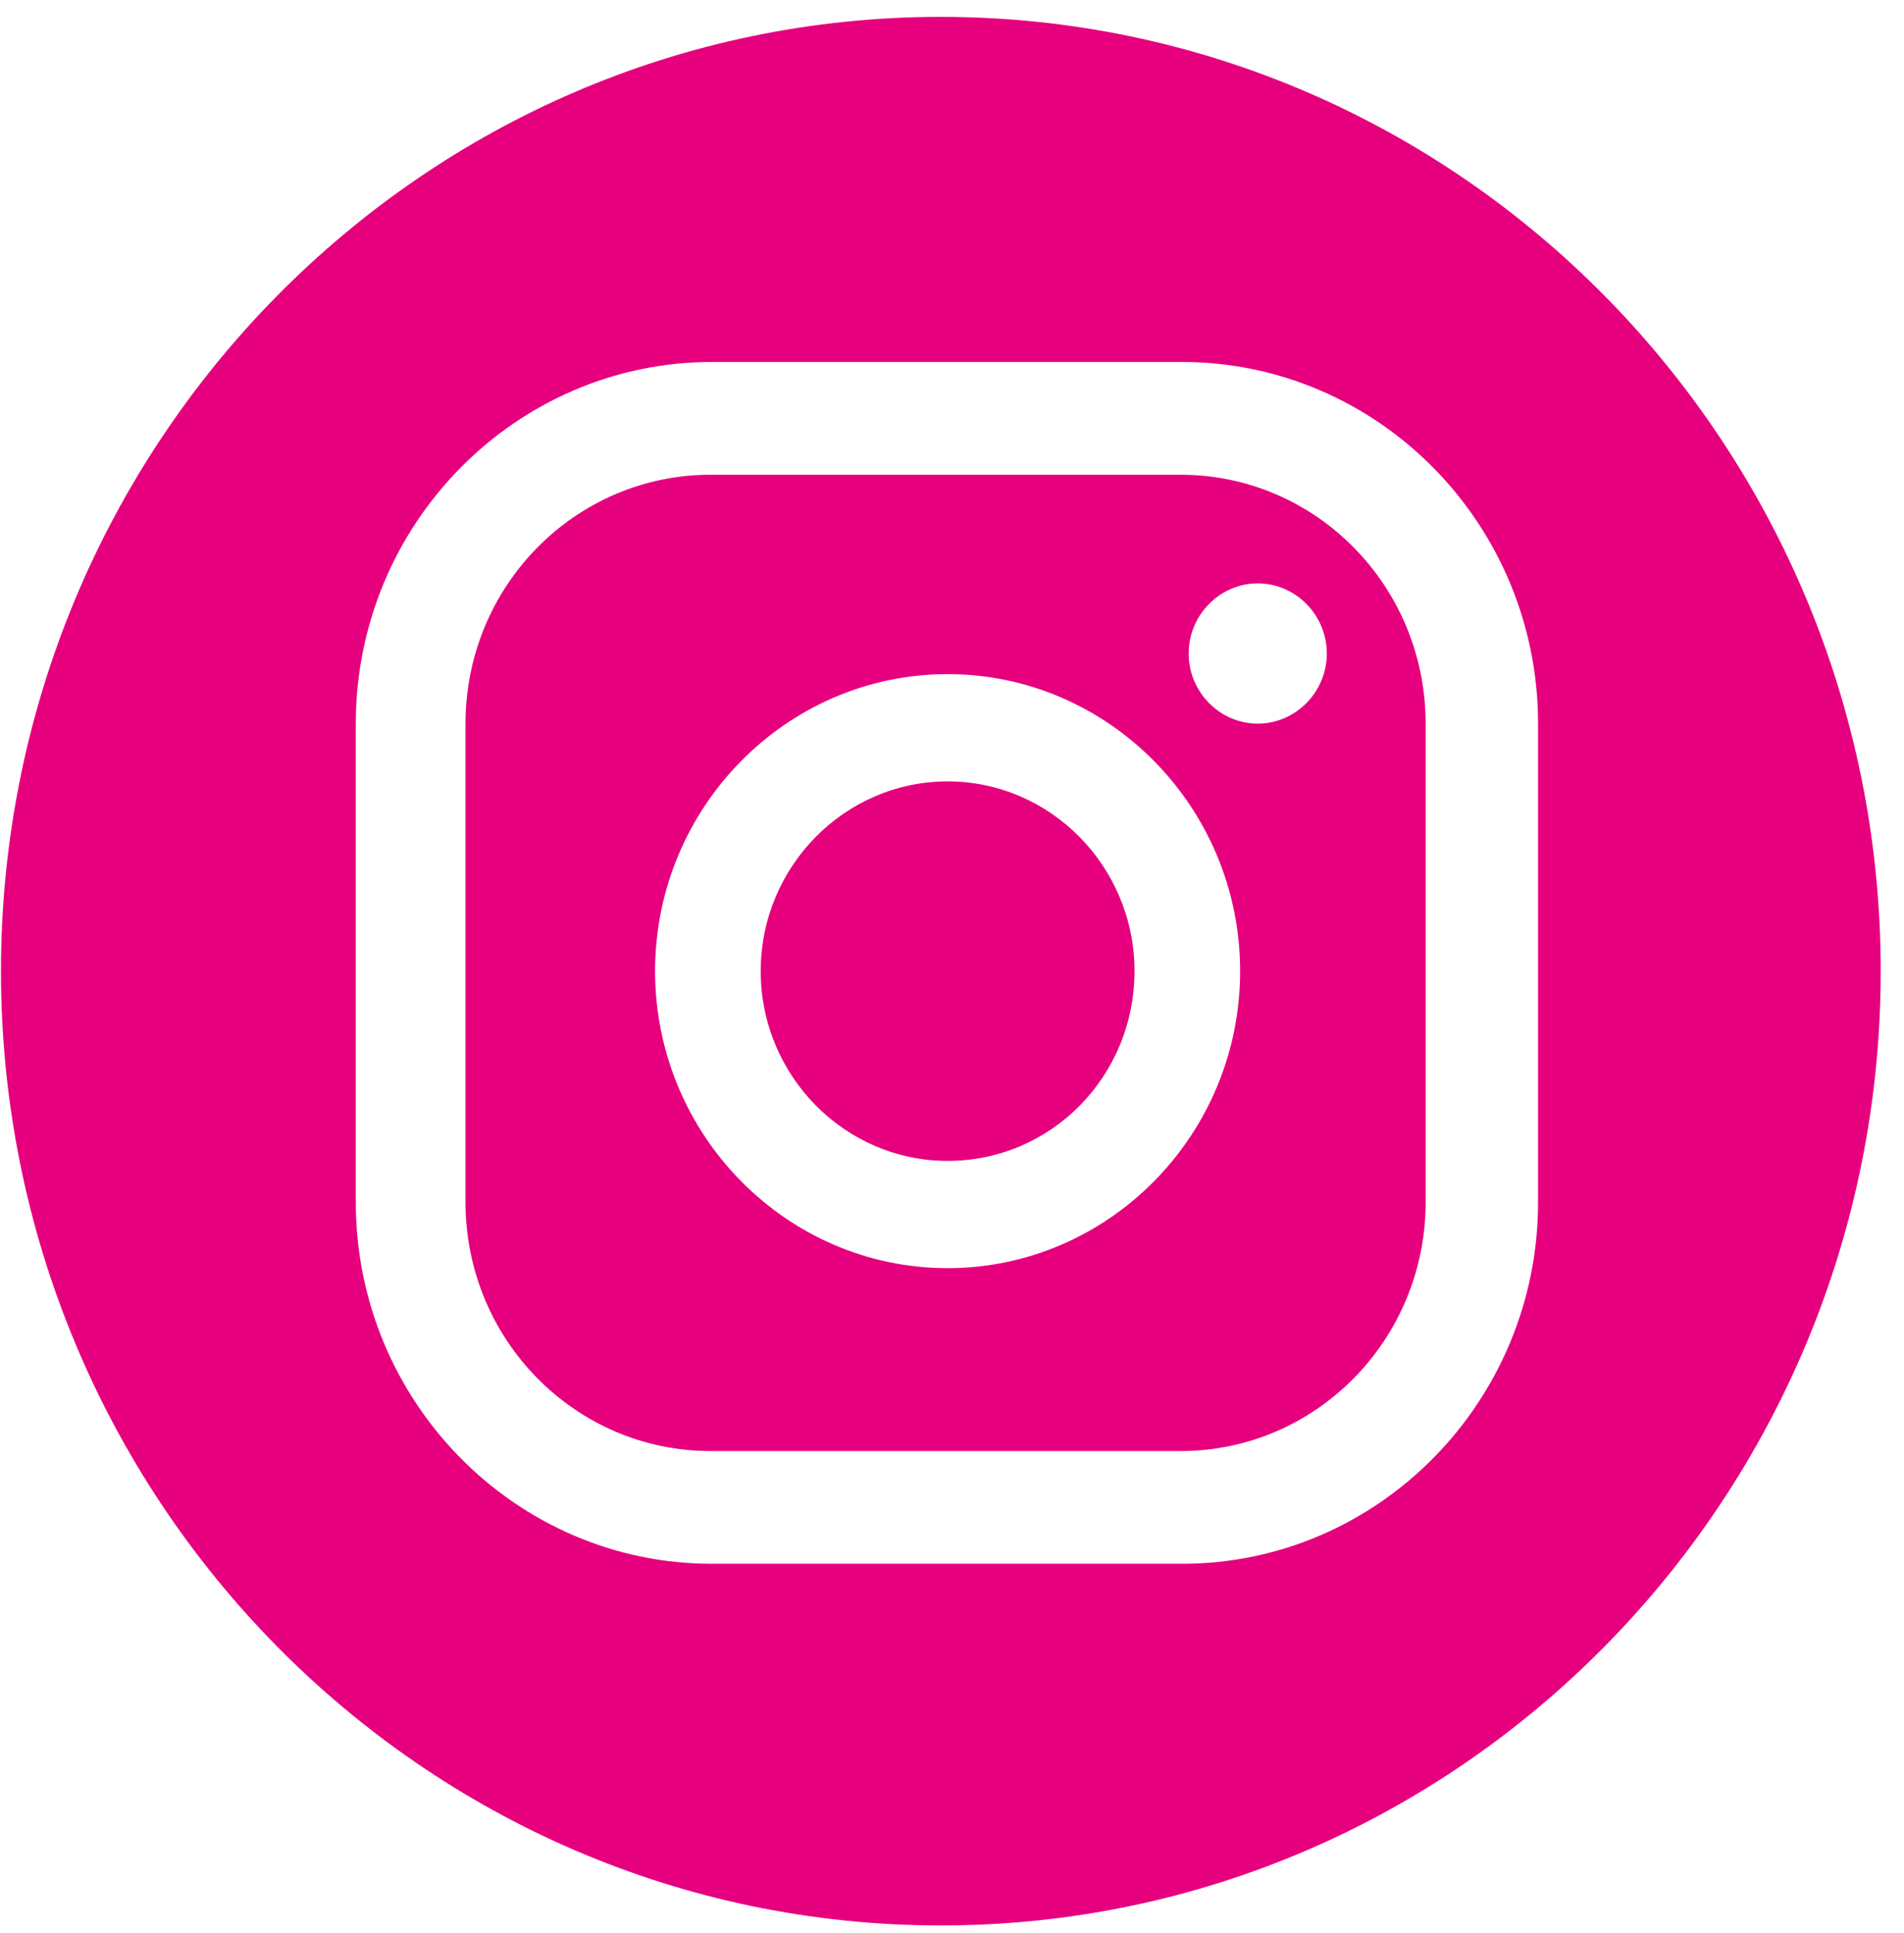 <svg width="68" height="69" viewBox="0 0 68 69" fill="none" xmlns="http://www.w3.org/2000/svg">
<path d="M33.601 68.737C15.077 68.737 0.035 53.47 0.035 34.669C0.035 15.868 15.077 0.602 33.601 0.602C52.126 0.602 67.168 15.868 67.168 34.669C67.168 53.47 52.126 68.737 33.601 68.737ZM44.919 20.826C43.565 20.826 42.452 21.955 42.452 23.33C42.452 24.704 43.565 25.833 44.919 25.833C46.273 25.833 47.386 24.704 47.386 23.33C47.386 21.955 46.273 20.826 44.919 20.826ZM33.843 24.066C28.087 24.066 23.396 28.828 23.396 34.669C23.396 40.511 28.087 45.272 33.843 45.272C39.599 45.272 44.29 40.511 44.29 34.669C44.29 28.828 39.599 24.066 33.843 24.066ZM33.843 41.443C30.167 41.443 27.168 38.4 27.168 34.669C27.168 30.938 30.167 27.895 33.843 27.895C37.519 27.895 40.518 30.938 40.518 34.669C40.518 38.4 37.567 41.443 33.843 41.443ZM54.931 25.833C54.931 18.715 49.224 12.923 42.211 12.923H25.427C18.414 12.923 12.707 18.715 12.707 25.833V42.916C12.707 50.034 18.414 55.826 25.427 55.826H42.211C49.224 55.826 54.931 50.034 54.931 42.916V25.833ZM50.916 42.916C50.916 47.825 46.999 51.801 42.162 51.801H25.379C20.542 51.801 16.625 47.825 16.625 42.916V25.833C16.625 20.924 20.542 16.948 25.379 16.948H42.162C46.999 16.948 50.916 20.924 50.916 25.833V42.916Z" fill="#E6007E"/>
</svg>
